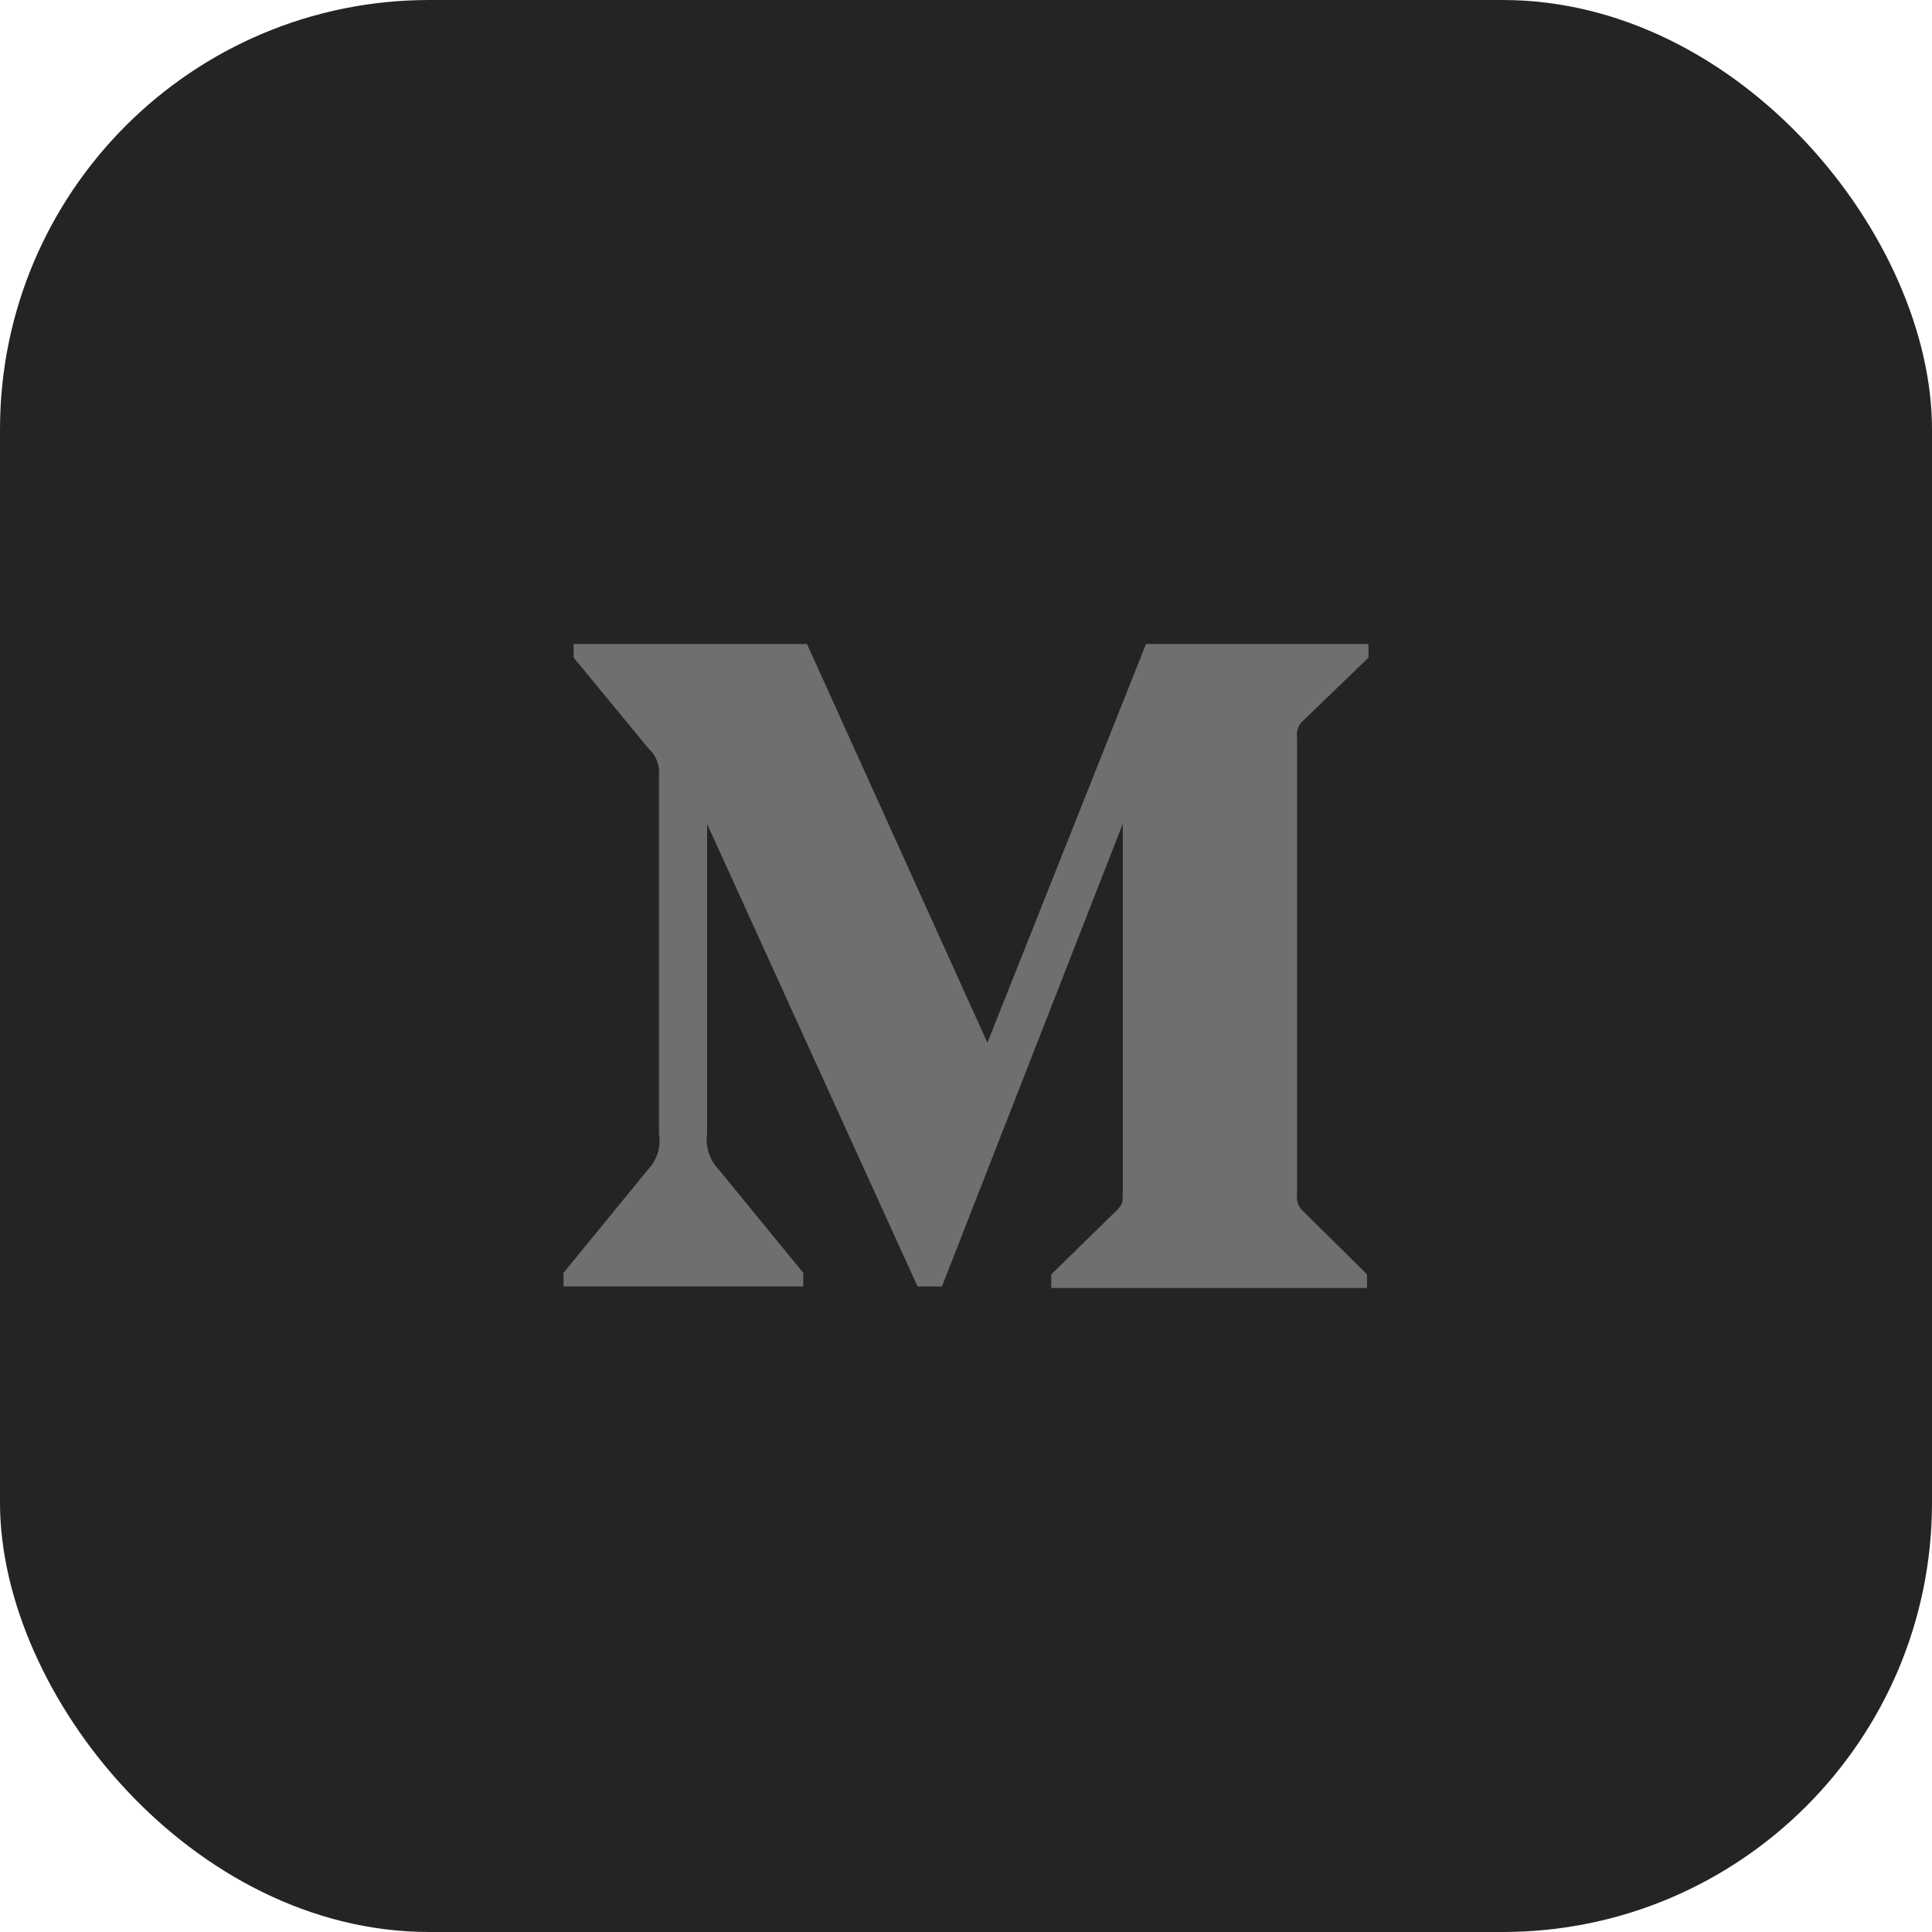 <svg width="36" height="36" viewBox="0 0 36 36" fill="none" xmlns="http://www.w3.org/2000/svg">
<rect width="36" height="36" rx="8" fill="#242424"/>
<path d="M12.279 14.448C12.288 14.357 12.276 14.264 12.243 14.179C12.21 14.093 12.158 14.016 12.09 13.954L10.689 12.254V12H15.037L18.399 19.429L21.354 12H25.5V12.254L24.302 13.41C24.252 13.449 24.212 13.501 24.189 13.561C24.166 13.621 24.159 13.686 24.169 13.749V22.25C24.159 22.313 24.166 22.378 24.189 22.437C24.212 22.497 24.252 22.549 24.302 22.588L25.472 23.745V24H19.589V23.746L20.801 22.561C20.921 22.441 20.921 22.405 20.921 22.223V15.351L17.552 23.971H17.097L13.175 15.351V21.129C13.142 21.371 13.223 21.616 13.392 21.792L14.968 23.718V23.971H10.5V23.718L12.075 21.792C12.158 21.705 12.22 21.6 12.256 21.485C12.291 21.37 12.299 21.248 12.279 21.129V14.448Z" fill="#6F6F6F"/>
</svg>

